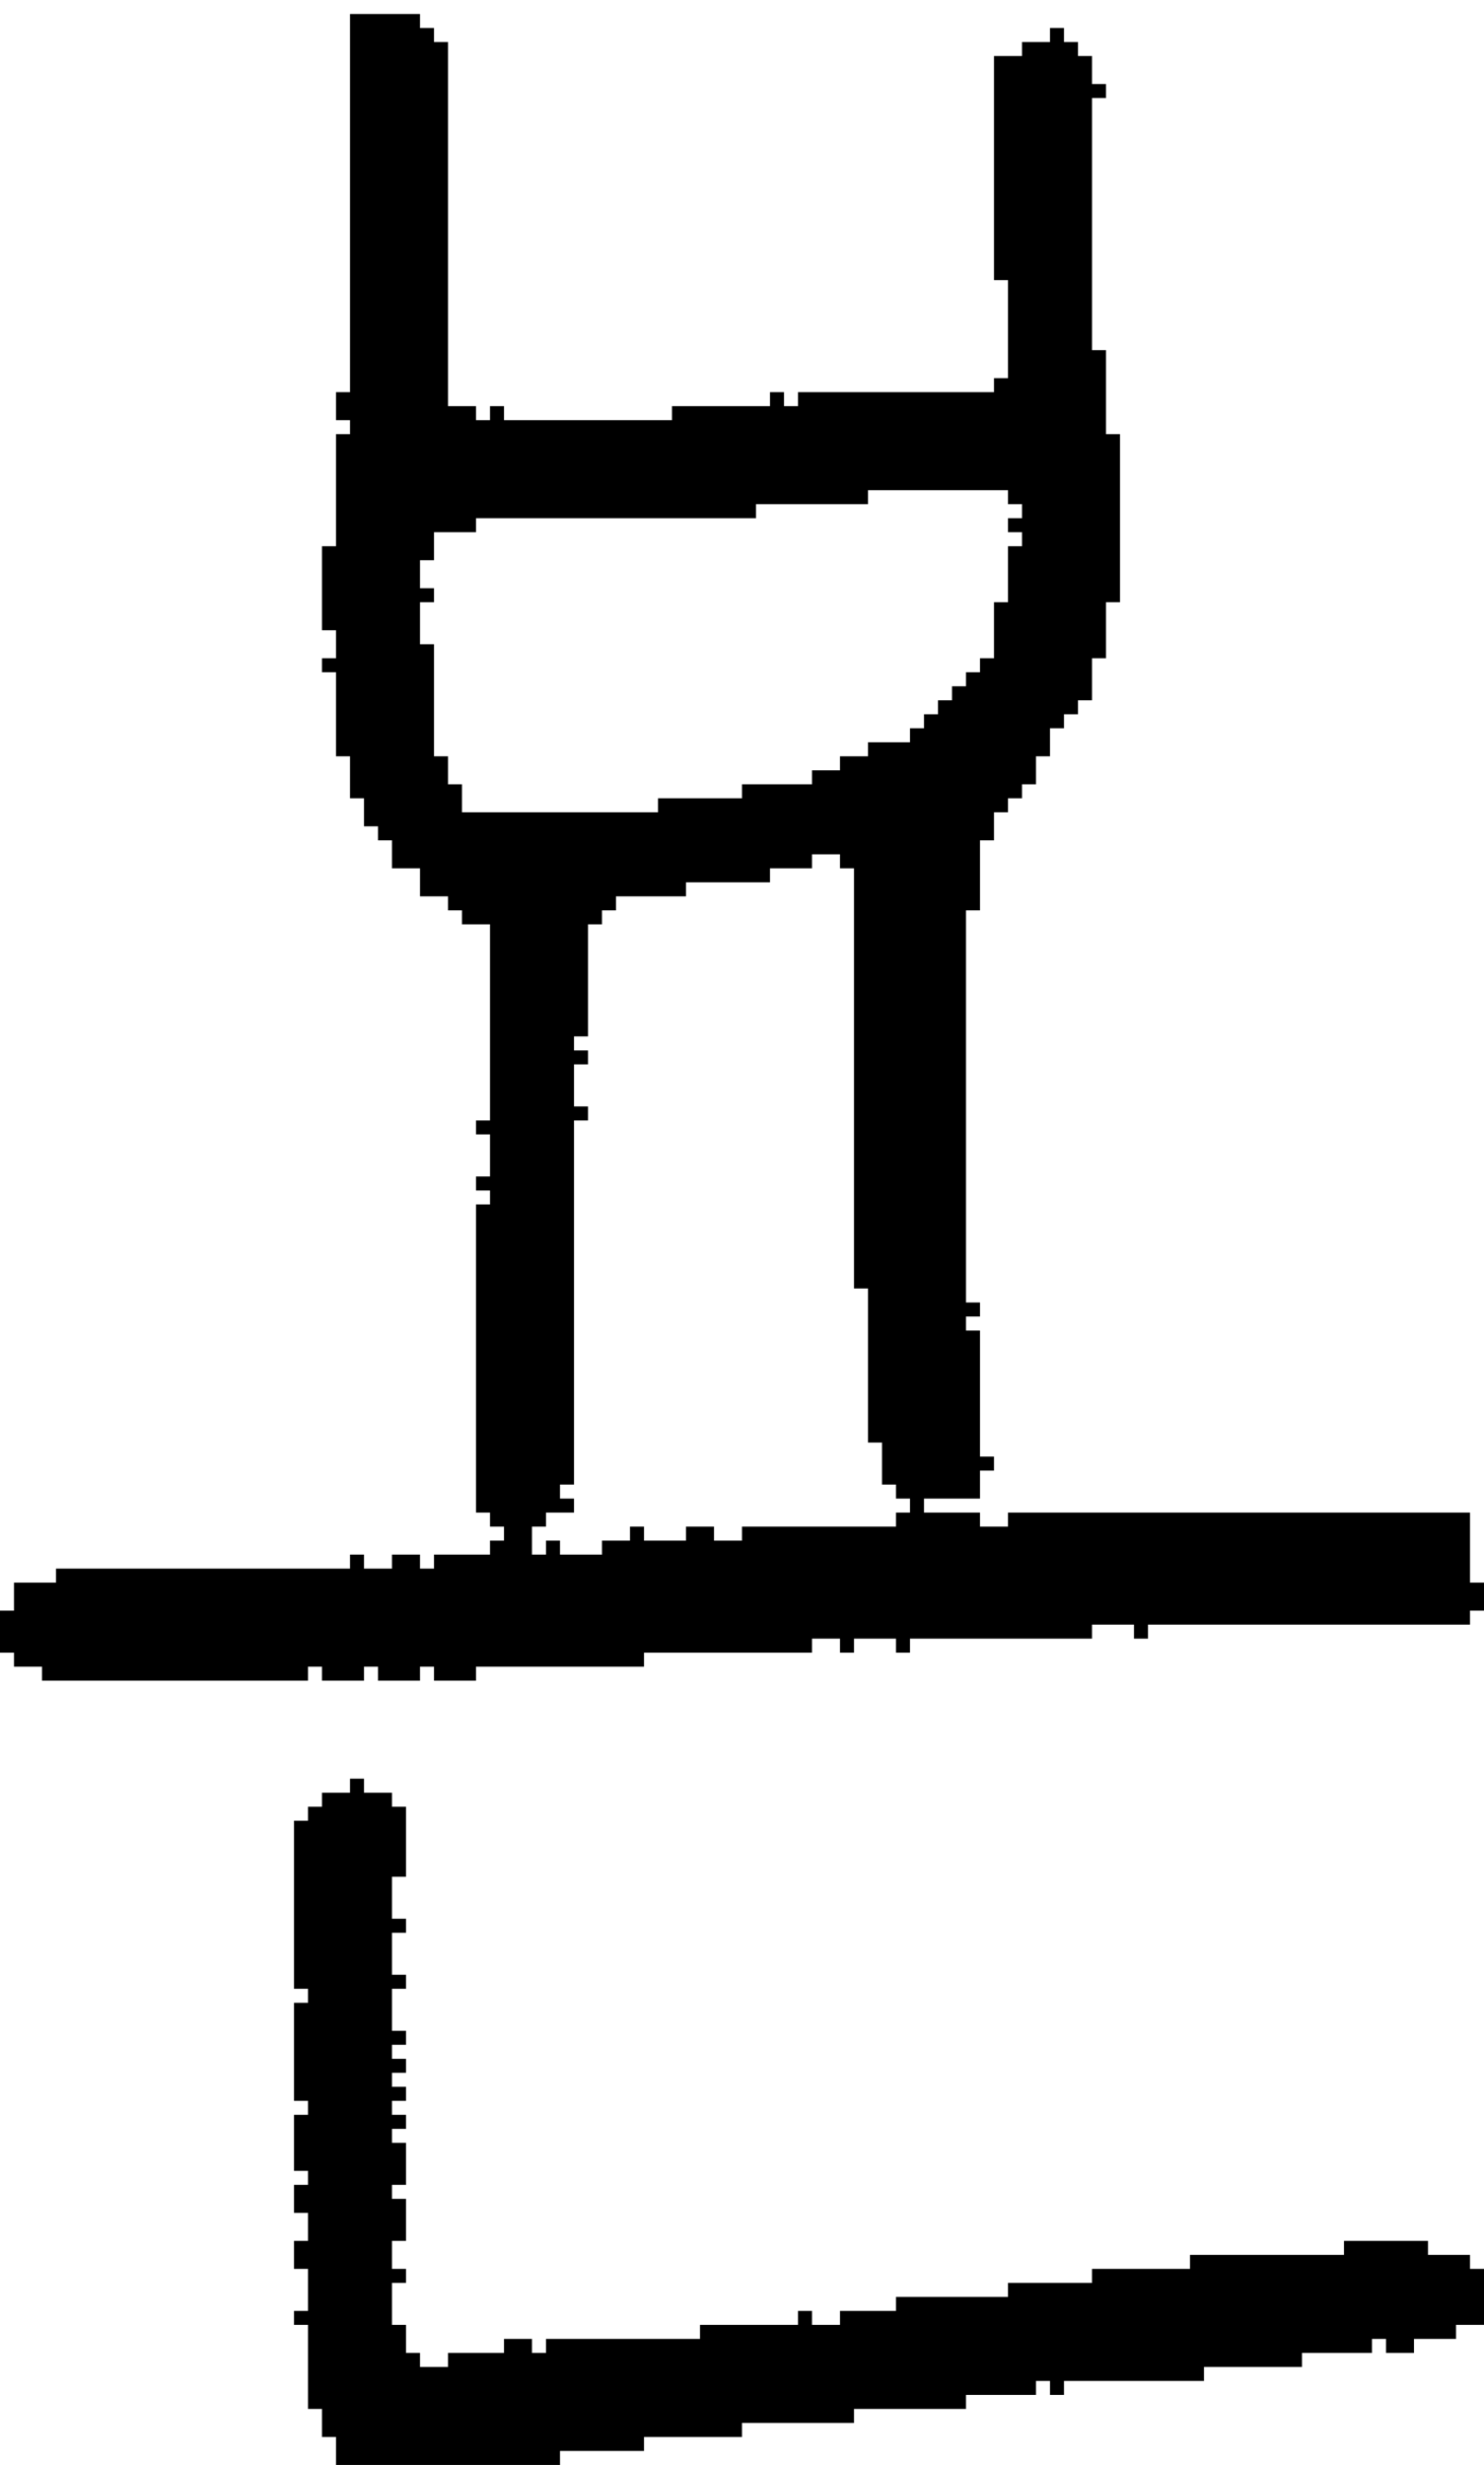 <?xml version="1.0" encoding="UTF-8" standalone="no"?>
<!DOCTYPE svg PUBLIC "-//W3C//DTD SVG 1.1//EN" 
  "http://www.w3.org/Graphics/SVG/1.1/DTD/svg11.dtd">
<svg width="106" height="176"
     xmlns="http://www.w3.org/2000/svg" version="1.1">
 <path d="  M 25,28  L 24,28  L 24,30  L 25,30  L 25,31  L 24,31  L 24,39  L 23,39  L 23,45  L 24,45  L 24,47  L 23,47  L 23,48  L 24,48  L 24,54  L 25,54  L 25,57  L 26,57  L 26,59  L 27,59  L 27,60  L 28,60  L 28,62  L 30,62  L 30,64  L 32,64  L 32,65  L 33,65  L 33,66  L 35,66  L 35,80  L 34,80  L 34,81  L 35,81  L 35,84  L 34,84  L 34,85  L 35,85  L 35,86  L 34,86  L 34,108  L 35,108  L 35,109  L 36,109  L 36,110  L 35,110  L 35,111  L 31,111  L 31,112  L 30,112  L 30,111  L 28,111  L 28,112  L 26,112  L 26,111  L 25,111  L 25,112  L 4,112  L 4,113  L 1,113  L 1,115  L 0,115  L 0,118  L 1,118  L 1,119  L 3,119  L 3,120  L 22,120  L 22,119  L 23,119  L 23,120  L 26,120  L 26,119  L 27,119  L 27,120  L 30,120  L 30,119  L 31,119  L 31,120  L 34,120  L 34,119  L 46,119  L 46,118  L 58,118  L 58,117  L 60,117  L 60,118  L 61,118  L 61,117  L 64,117  L 64,118  L 65,118  L 65,117  L 78,117  L 78,116  L 81,116  L 81,117  L 82,117  L 82,116  L 105,116  L 105,115  L 106,115  L 106,113  L 105,113  L 105,108  L 72,108  L 72,109  L 70,109  L 70,108  L 66,108  L 66,107  L 70,107  L 70,105  L 71,105  L 71,104  L 70,104  L 70,95  L 69,95  L 69,94  L 70,94  L 70,93  L 69,93  L 69,65  L 70,65  L 70,60  L 71,60  L 71,58  L 72,58  L 72,57  L 73,57  L 73,56  L 74,56  L 74,54  L 75,54  L 75,52  L 76,52  L 76,51  L 77,51  L 77,50  L 78,50  L 78,47  L 79,47  L 79,43  L 80,43  L 80,31  L 79,31  L 79,25  L 78,25  L 78,7  L 79,7  L 79,6  L 78,6  L 78,4  L 77,4  L 77,3  L 76,3  L 76,2  L 75,2  L 75,3  L 73,3  L 73,4  L 71,4  L 71,20  L 72,20  L 72,27  L 71,27  L 71,28  L 57,28  L 57,29  L 56,29  L 56,28  L 55,28  L 55,29  L 48,29  L 48,30  L 36,30  L 36,29  L 35,29  L 35,30  L 34,30  L 34,29  L 32,29  L 32,3  L 31,3  L 31,2  L 30,2  L 30,1  L 25,1  Z  M 72,35  L 72,36  L 73,36  L 73,37  L 72,37  L 72,38  L 73,38  L 73,39  L 72,39  L 72,43  L 71,43  L 71,47  L 70,47  L 70,48  L 69,48  L 69,49  L 68,49  L 68,50  L 67,50  L 67,51  L 66,51  L 66,52  L 65,52  L 65,53  L 62,53  L 62,54  L 60,54  L 60,55  L 58,55  L 58,56  L 53,56  L 53,57  L 47,57  L 47,58  L 33,58  L 33,56  L 32,56  L 32,54  L 31,54  L 31,46  L 30,46  L 30,43  L 31,43  L 31,42  L 30,42  L 30,40  L 31,40  L 31,38  L 34,38  L 34,37  L 54,37  L 54,36  L 62,36  L 62,35  Z  M 41,80  L 42,80  L 42,79  L 41,79  L 41,76  L 42,76  L 42,75  L 41,75  L 41,74  L 42,74  L 42,66  L 43,66  L 43,65  L 44,65  L 44,64  L 49,64  L 49,63  L 55,63  L 55,62  L 58,62  L 58,61  L 60,61  L 60,62  L 61,62  L 61,92  L 62,92  L 62,103  L 63,103  L 63,106  L 64,106  L 64,107  L 65,107  L 65,108  L 64,108  L 64,109  L 53,109  L 53,110  L 51,110  L 51,109  L 49,109  L 49,110  L 46,110  L 46,109  L 45,109  L 45,110  L 43,110  L 43,111  L 40,111  L 40,110  L 39,110  L 39,111  L 38,111  L 38,109  L 39,109  L 39,108  L 41,108  L 41,107  L 40,107  L 40,106  L 41,106  Z  " style="fill:rgb(0, 0, 0); fill-opacity:1.000; stroke:none;" />
 <path d="  M 21,142  L 22,142  L 22,143  L 21,143  L 21,150  L 22,150  L 22,151  L 21,151  L 21,155  L 22,155  L 22,156  L 21,156  L 21,158  L 22,158  L 22,160  L 21,160  L 21,162  L 22,162  L 22,165  L 21,165  L 21,166  L 22,166  L 22,172  L 23,172  L 23,174  L 24,174  L 24,176  L 40,176  L 40,175  L 46,175  L 46,174  L 53,174  L 53,173  L 61,173  L 61,172  L 69,172  L 69,171  L 74,171  L 74,170  L 75,170  L 75,171  L 76,171  L 76,170  L 86,170  L 86,169  L 93,169  L 93,168  L 98,168  L 98,167  L 99,167  L 99,168  L 101,168  L 101,167  L 104,167  L 104,166  L 106,166  L 106,162  L 105,162  L 105,161  L 102,161  L 102,160  L 96,160  L 96,161  L 85,161  L 85,162  L 78,162  L 78,163  L 72,163  L 72,164  L 64,164  L 64,165  L 60,165  L 60,166  L 58,166  L 58,165  L 57,165  L 57,166  L 50,166  L 50,167  L 39,167  L 39,168  L 38,168  L 38,167  L 36,167  L 36,168  L 32,168  L 32,169  L 30,169  L 30,168  L 29,168  L 29,166  L 28,166  L 28,163  L 29,163  L 29,162  L 28,162  L 28,160  L 29,160  L 29,157  L 28,157  L 28,156  L 29,156  L 29,153  L 28,153  L 28,152  L 29,152  L 29,151  L 28,151  L 28,150  L 29,150  L 29,149  L 28,149  L 28,148  L 29,148  L 29,147  L 28,147  L 28,146  L 29,146  L 29,145  L 28,145  L 28,142  L 29,142  L 29,141  L 28,141  L 28,138  L 29,138  L 29,137  L 28,137  L 28,134  L 29,134  L 29,129  L 28,129  L 28,128  L 26,128  L 26,127  L 25,127  L 25,128  L 23,128  L 23,129  L 22,129  L 22,130  L 21,130  Z  " style="fill:rgb(0, 0, 0); fill-opacity:1.000; stroke:none;" />
</svg>
